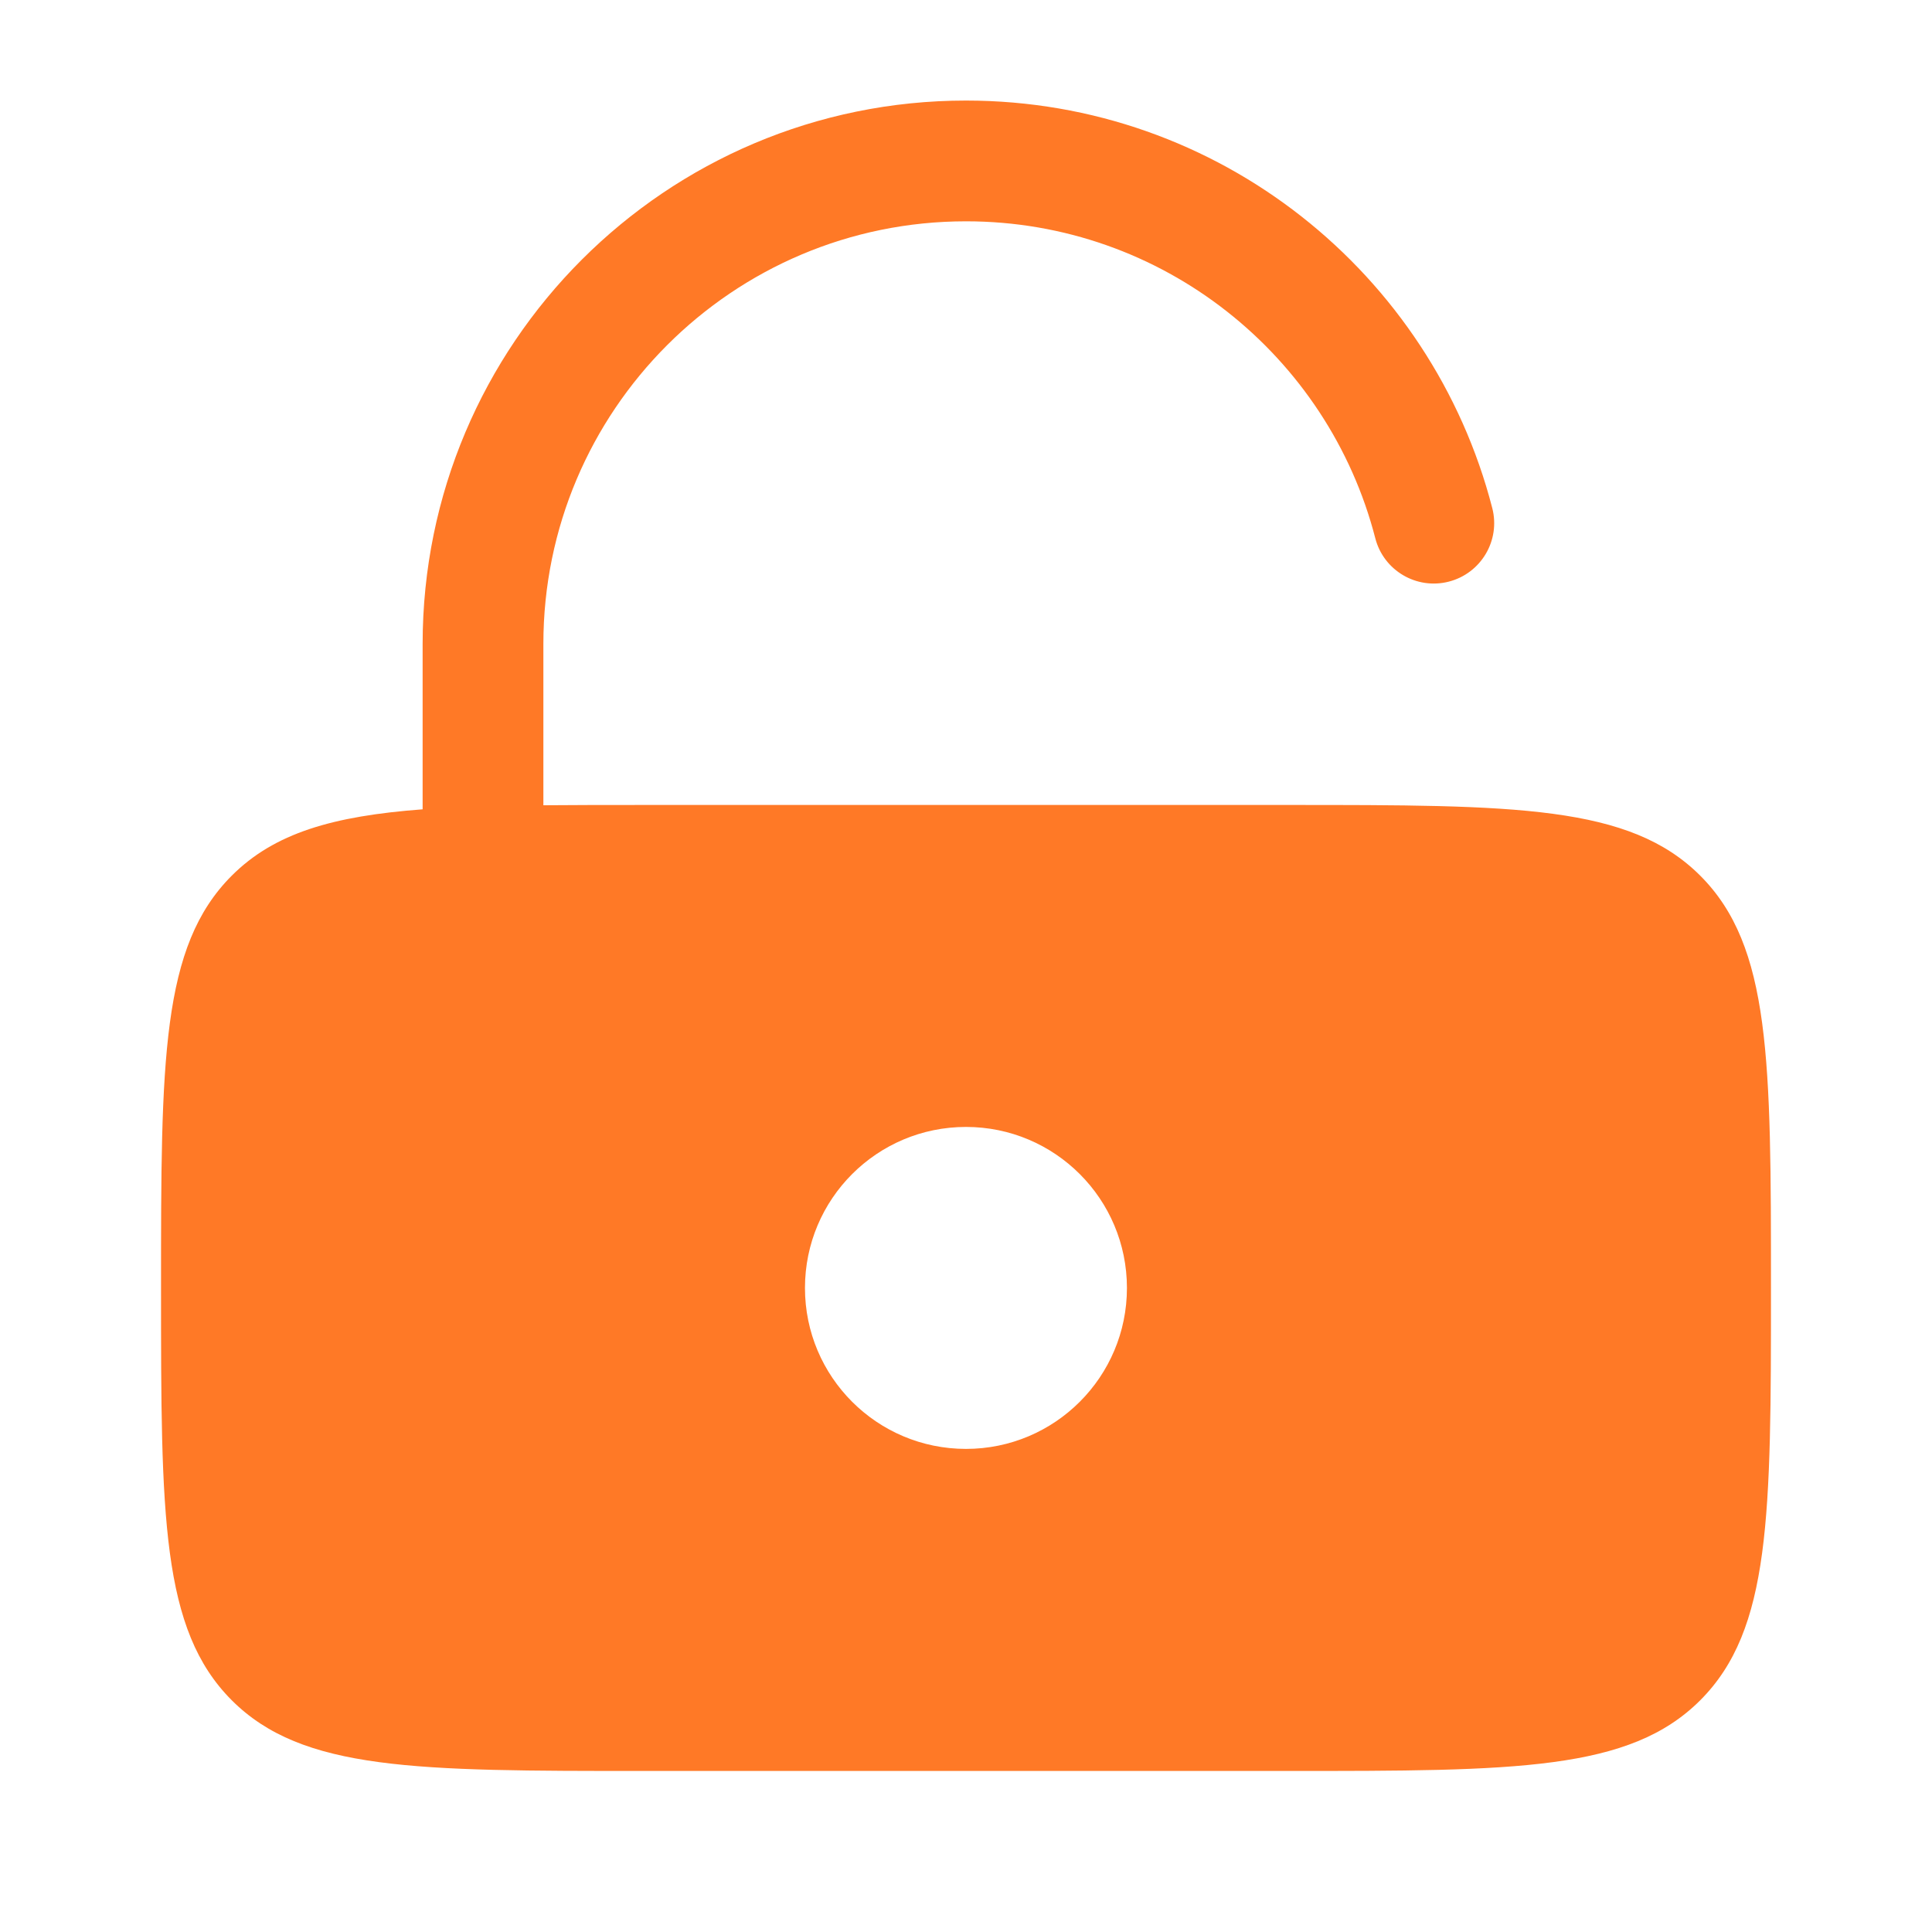 <svg width="20" height="20" viewBox="0 0 20 20" fill="none" xmlns="http://www.w3.org/2000/svg">
<path fill-rule="evenodd" clip-rule="evenodd" d="M5.625 6.666C5.625 4.25 7.584 2.291 10 2.291C12.038 2.291 13.751 3.685 14.237 5.572C14.323 5.906 14.664 6.107 14.998 6.021C15.332 5.935 15.534 5.595 15.448 5.26C14.823 2.834 12.622 1.041 10 1.041C6.893 1.041 4.375 3.559 4.375 6.666V8.378C3.446 8.448 2.841 8.623 2.399 9.065C1.667 9.797 1.667 10.976 1.667 13.333C1.667 15.69 1.667 16.868 2.399 17.601C3.131 18.333 4.309 18.333 6.667 18.333H13.333C15.69 18.333 16.869 18.333 17.601 17.601C18.333 16.868 18.333 15.69 18.333 13.333C18.333 10.976 18.333 9.797 17.601 9.065C16.869 8.333 15.69 8.333 13.333 8.333H6.667C6.29 8.333 5.944 8.333 5.625 8.336V6.666ZM11.666 13.333C11.666 14.253 10.92 14.999 10 14.999C9.079 14.999 8.333 14.253 8.333 13.333C8.333 12.412 9.079 11.666 10 11.666C10.92 11.666 11.666 12.412 11.666 13.333Z" fill="#FF7926"/>
</svg>
